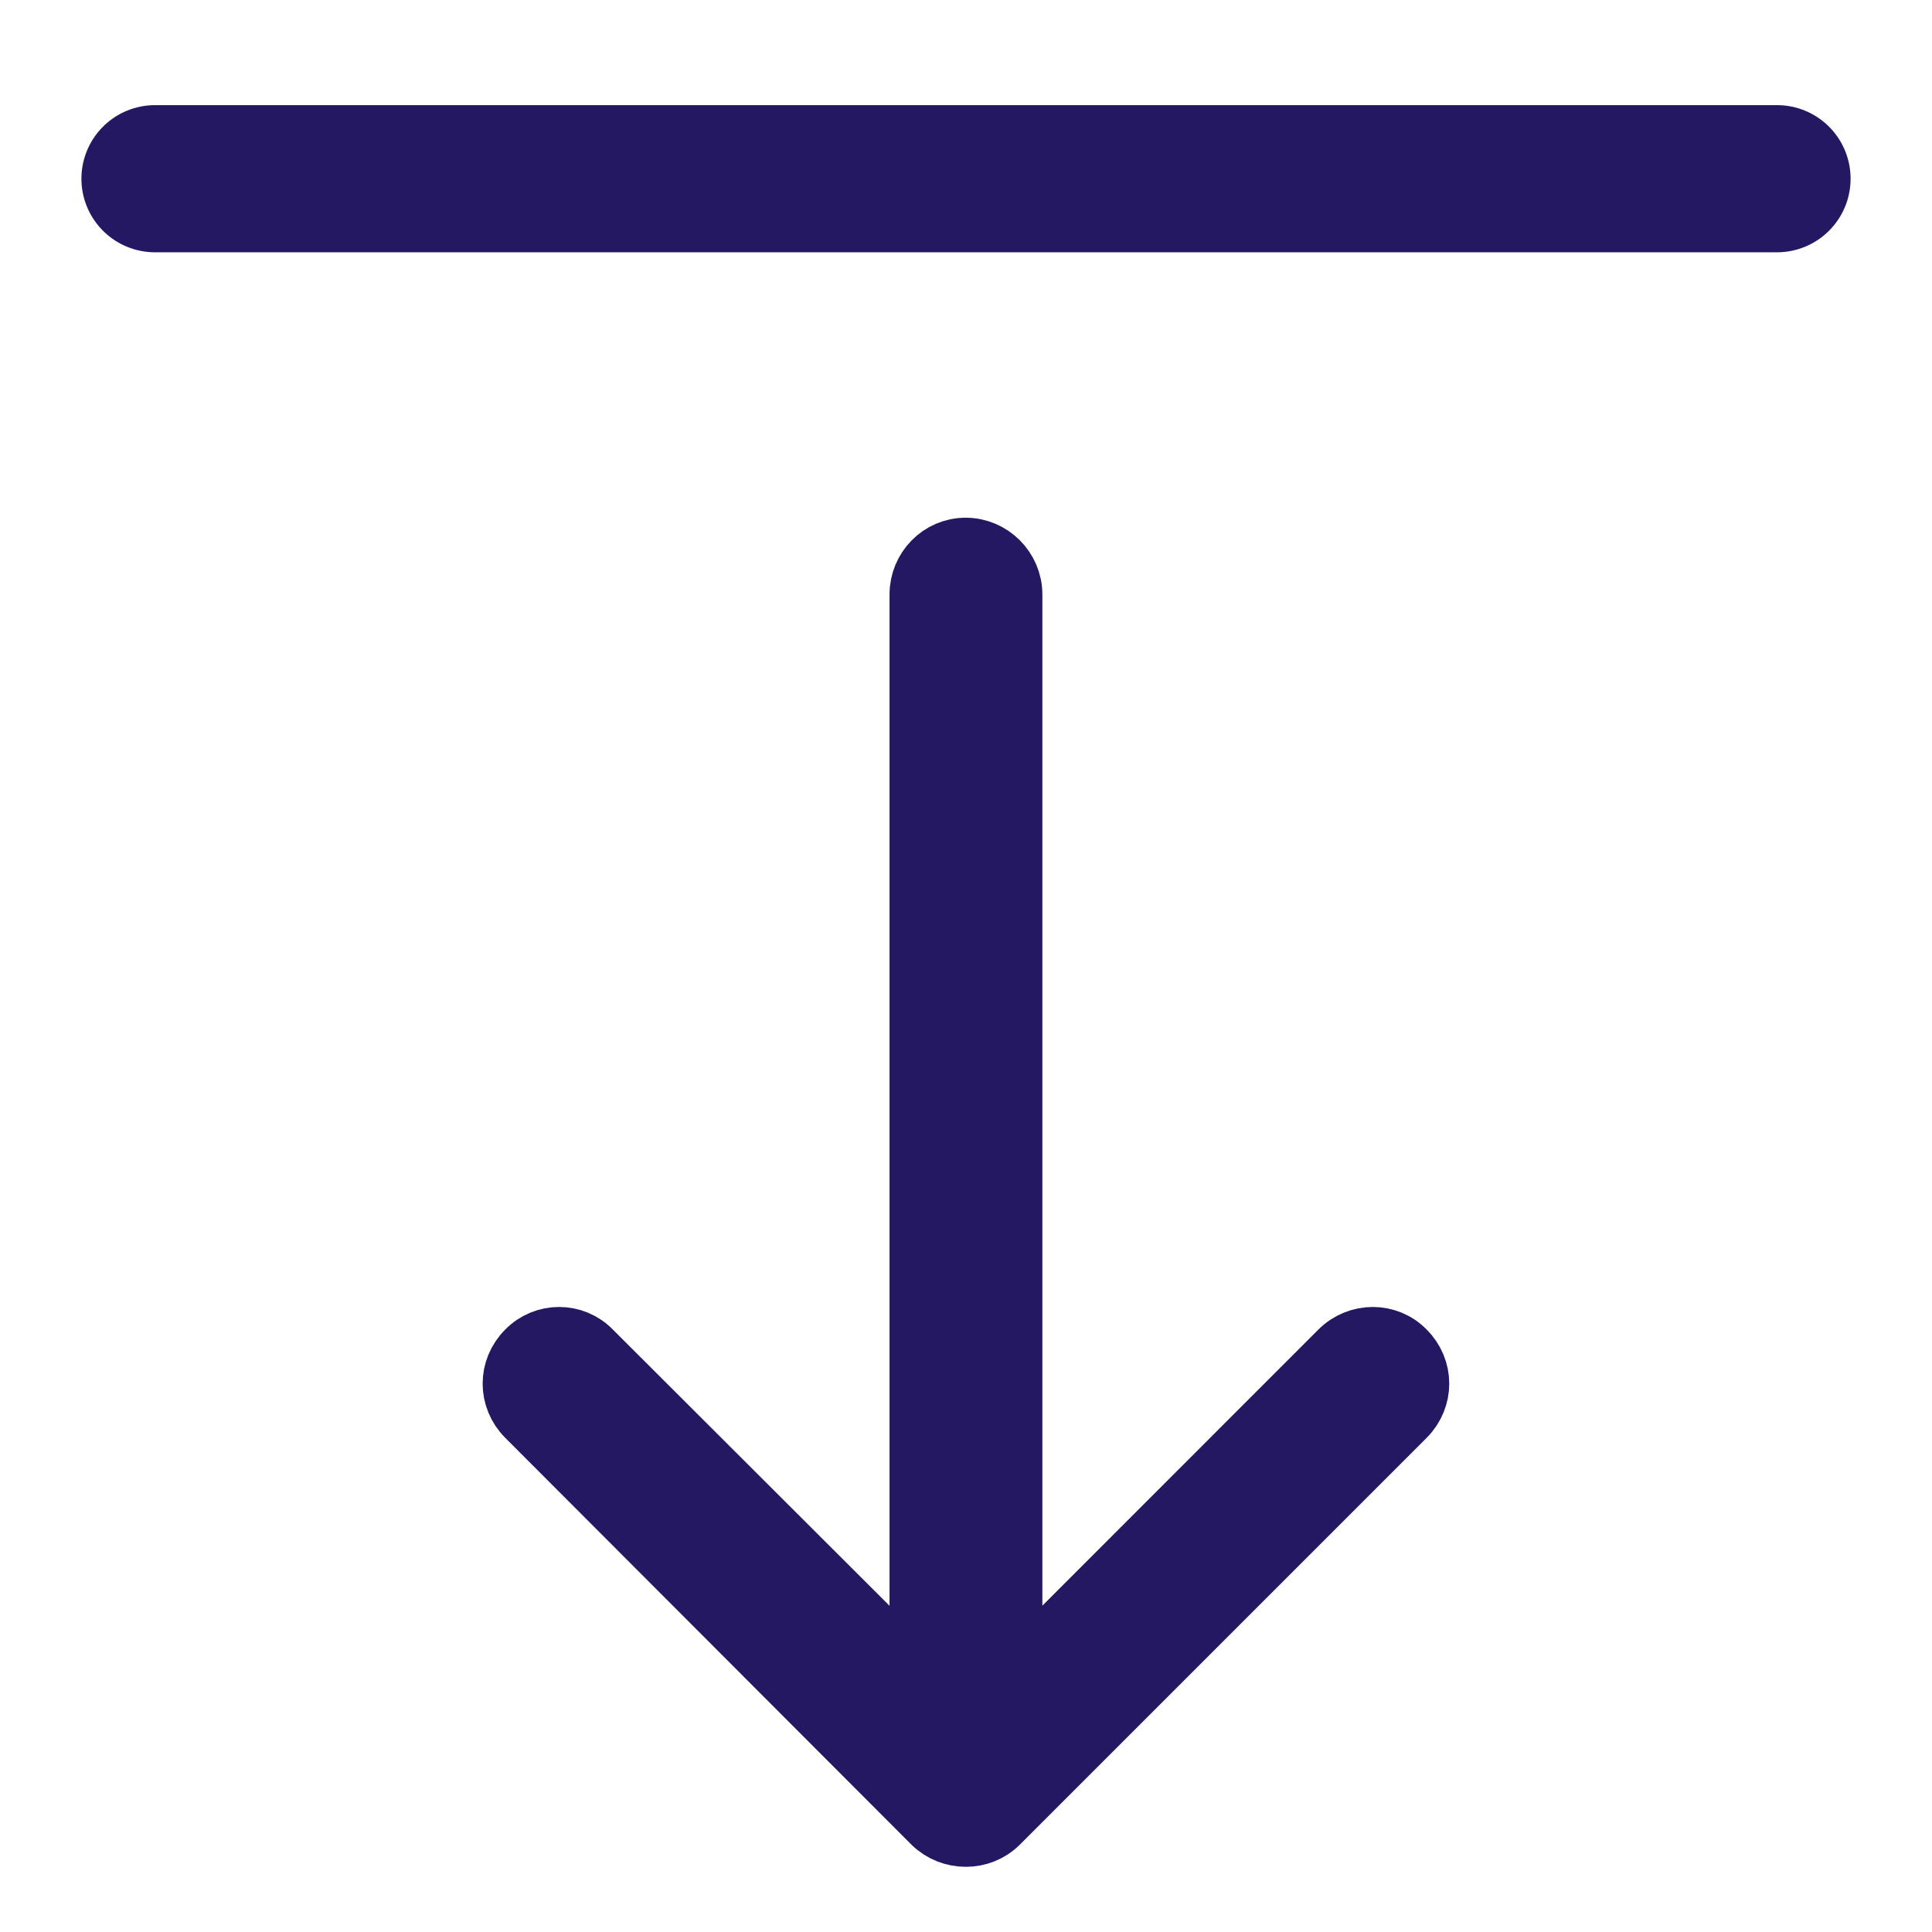<svg width="18" height="18" viewBox="0 0 18 18" fill="none" xmlns="http://www.w3.org/2000/svg">
<path d="M4.909 13.194C4.74 13.024 4.74 12.758 4.909 12.589C5.073 12.42 5.345 12.42 5.508 12.589L8.573 15.649V5.539C8.573 5.303 8.761 5.109 8.997 5.109C9.232 5.109 9.426 5.303 9.426 5.539L9.426 15.649L12.485 12.589C12.655 12.42 12.927 12.42 13.09 12.589C13.259 12.758 13.259 13.024 13.09 13.194L9.299 16.985C9.135 17.148 8.863 17.148 8.694 16.985L4.909 13.194Z" fill="#251863" stroke="#251863" stroke-width="0.571"/>
<path d="M16.556 1.665L1.444 1.665" stroke="#251863" stroke-width="1.371" stroke-linecap="round"/>
</svg>
